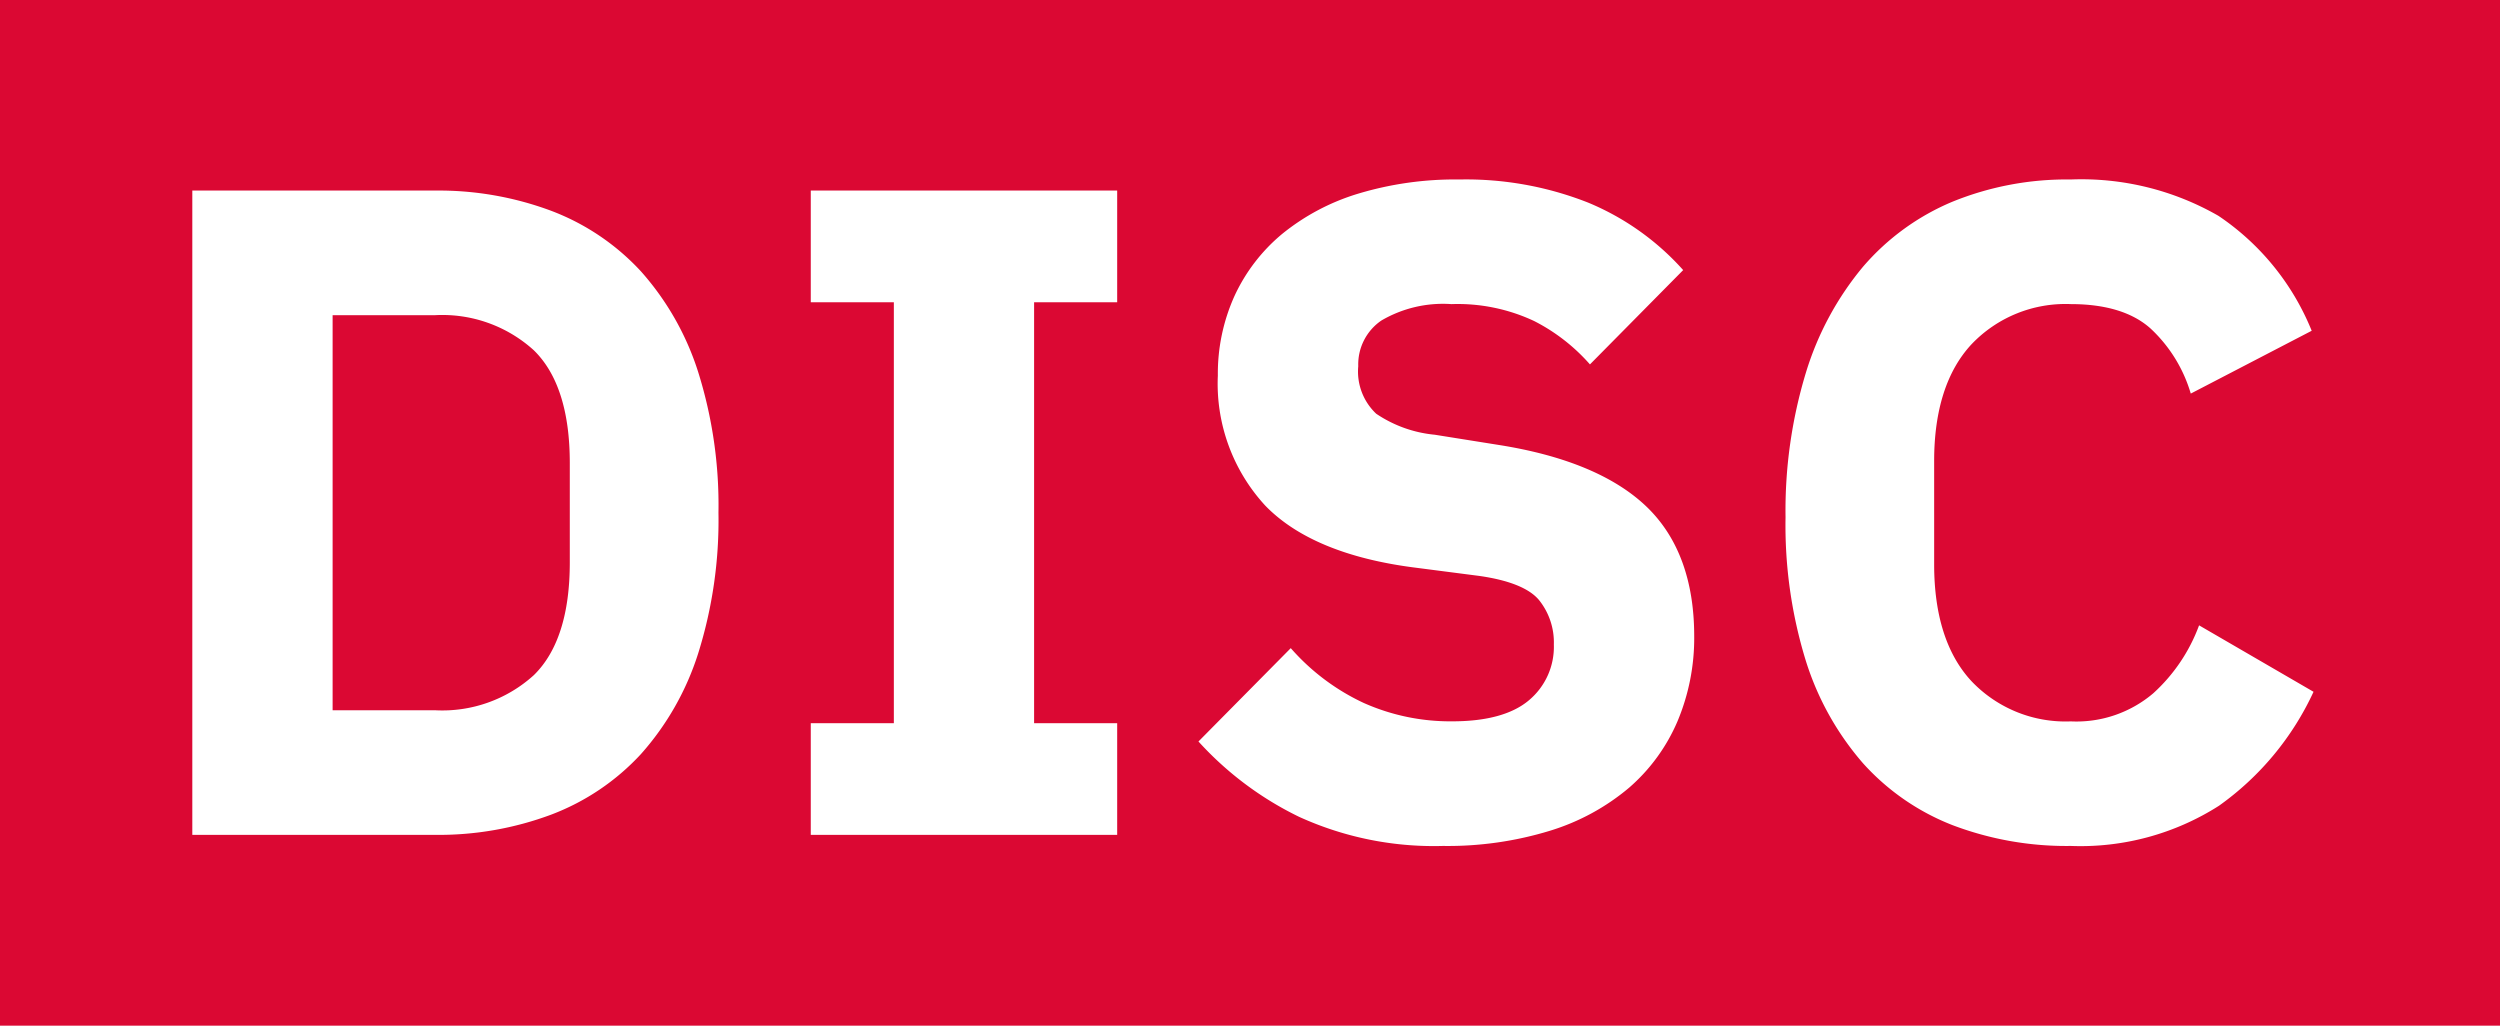 <svg xmlns="http://www.w3.org/2000/svg" width="195" height="80.001" viewBox="0 0 195 80.001"><g transform="translate(-1926 -1095)"><path d="M-432,80H-627V0h195V80Zm-33.48-66a23.646,23.646,0,0,0-9.216,1.728A18.7,18.7,0,0,0-481.68,20.8a23.68,23.68,0,0,0-4.464,8.28,37,37,0,0,0-1.584,11.268,35.88,35.88,0,0,0,1.584,11.2,22.321,22.321,0,0,0,4.464,7.992,18.353,18.353,0,0,0,6.984,4.824,25.035,25.035,0,0,0,9.216,1.62,20.09,20.09,0,0,0,11.556-3.132,22.443,22.443,0,0,0,7.38-8.892l-8.928-5.184a13.4,13.4,0,0,1-3.564,5.292,9.247,9.247,0,0,1-6.444,2.2,10.117,10.117,0,0,1-7.74-3.132c-1.935-2.078-2.916-5.143-2.916-9.108V35.96c0-3.965.981-7.03,2.916-9.108a10.116,10.116,0,0,1,7.74-3.132c2.724,0,4.82.642,6.228,1.908A11.275,11.275,0,0,1-456.12,30.7l9.432-4.9a19.693,19.693,0,0,0-7.272-8.964A21.438,21.438,0,0,0-465.48,14Zm-60.84,36.555h0l-7.2,7.281a25.8,25.8,0,0,0,7.848,5.876,25.333,25.333,0,0,0,11.232,2.272,27.192,27.192,0,0,0,8.352-1.19,17.506,17.506,0,0,0,6.156-3.351,14.275,14.275,0,0,0,3.78-5.19,16.746,16.746,0,0,0,1.3-6.63c0-4.352-1.26-7.759-3.744-10.127s-6.359-3.98-11.52-4.793l-4.968-.793a9.813,9.813,0,0,1-4.572-1.639,4.522,4.522,0,0,1-1.4-3.706,4.147,4.147,0,0,1,1.8-3.562,9.509,9.509,0,0,1,5.472-1.282,14.047,14.047,0,0,1,6.444,1.318,14.611,14.611,0,0,1,4.356,3.385l7.272-7.357a20.408,20.408,0,0,0-7.416-5.264A25.936,25.936,0,0,0-513.144,14a26.2,26.2,0,0,0-7.956,1.117,17.365,17.365,0,0,0-5.9,3.136,13.794,13.794,0,0,0-3.708,4.83,14.7,14.7,0,0,0-1.3,6.2A14.033,14.033,0,0,0-528.3,39.448c2.46,2.534,6.4,4.159,11.7,4.829l4.968.643c2.341.332,3.916.967,4.68,1.89A5.271,5.271,0,0,1-505.8,50.27a5.433,5.433,0,0,1-1.944,4.352c-1.29,1.089-3.3,1.642-5.976,1.642a16.583,16.583,0,0,1-6.894-1.427,17.246,17.246,0,0,1-5.706-4.281Zm-37.44,5.853V65.12h23.9V56.408h-6.48V23.576h6.48V14.864h-23.9v8.712h6.48V56.408h-6.48ZM-612,14.864V65.12h18.936a25.124,25.124,0,0,0,9.072-1.584,18.377,18.377,0,0,0,6.984-4.716,21.648,21.648,0,0,0,4.464-7.848,34.682,34.682,0,0,0,1.584-10.98,34.674,34.674,0,0,0-1.584-10.98,21.642,21.642,0,0,0-4.464-7.848,18.365,18.365,0,0,0-6.984-4.716,25.106,25.106,0,0,0-9.072-1.584ZM-593.064,55.4h-7.992V24.584h7.992a10.614,10.614,0,0,1,7.7,2.736c1.863,1.815,2.808,4.77,2.808,8.784V43.88c0,4.013-.945,6.968-2.808,8.784A10.617,10.617,0,0,1-593.064,55.4Z" transform="translate(2553 1095)" fill="#db0833"/></g></svg>
